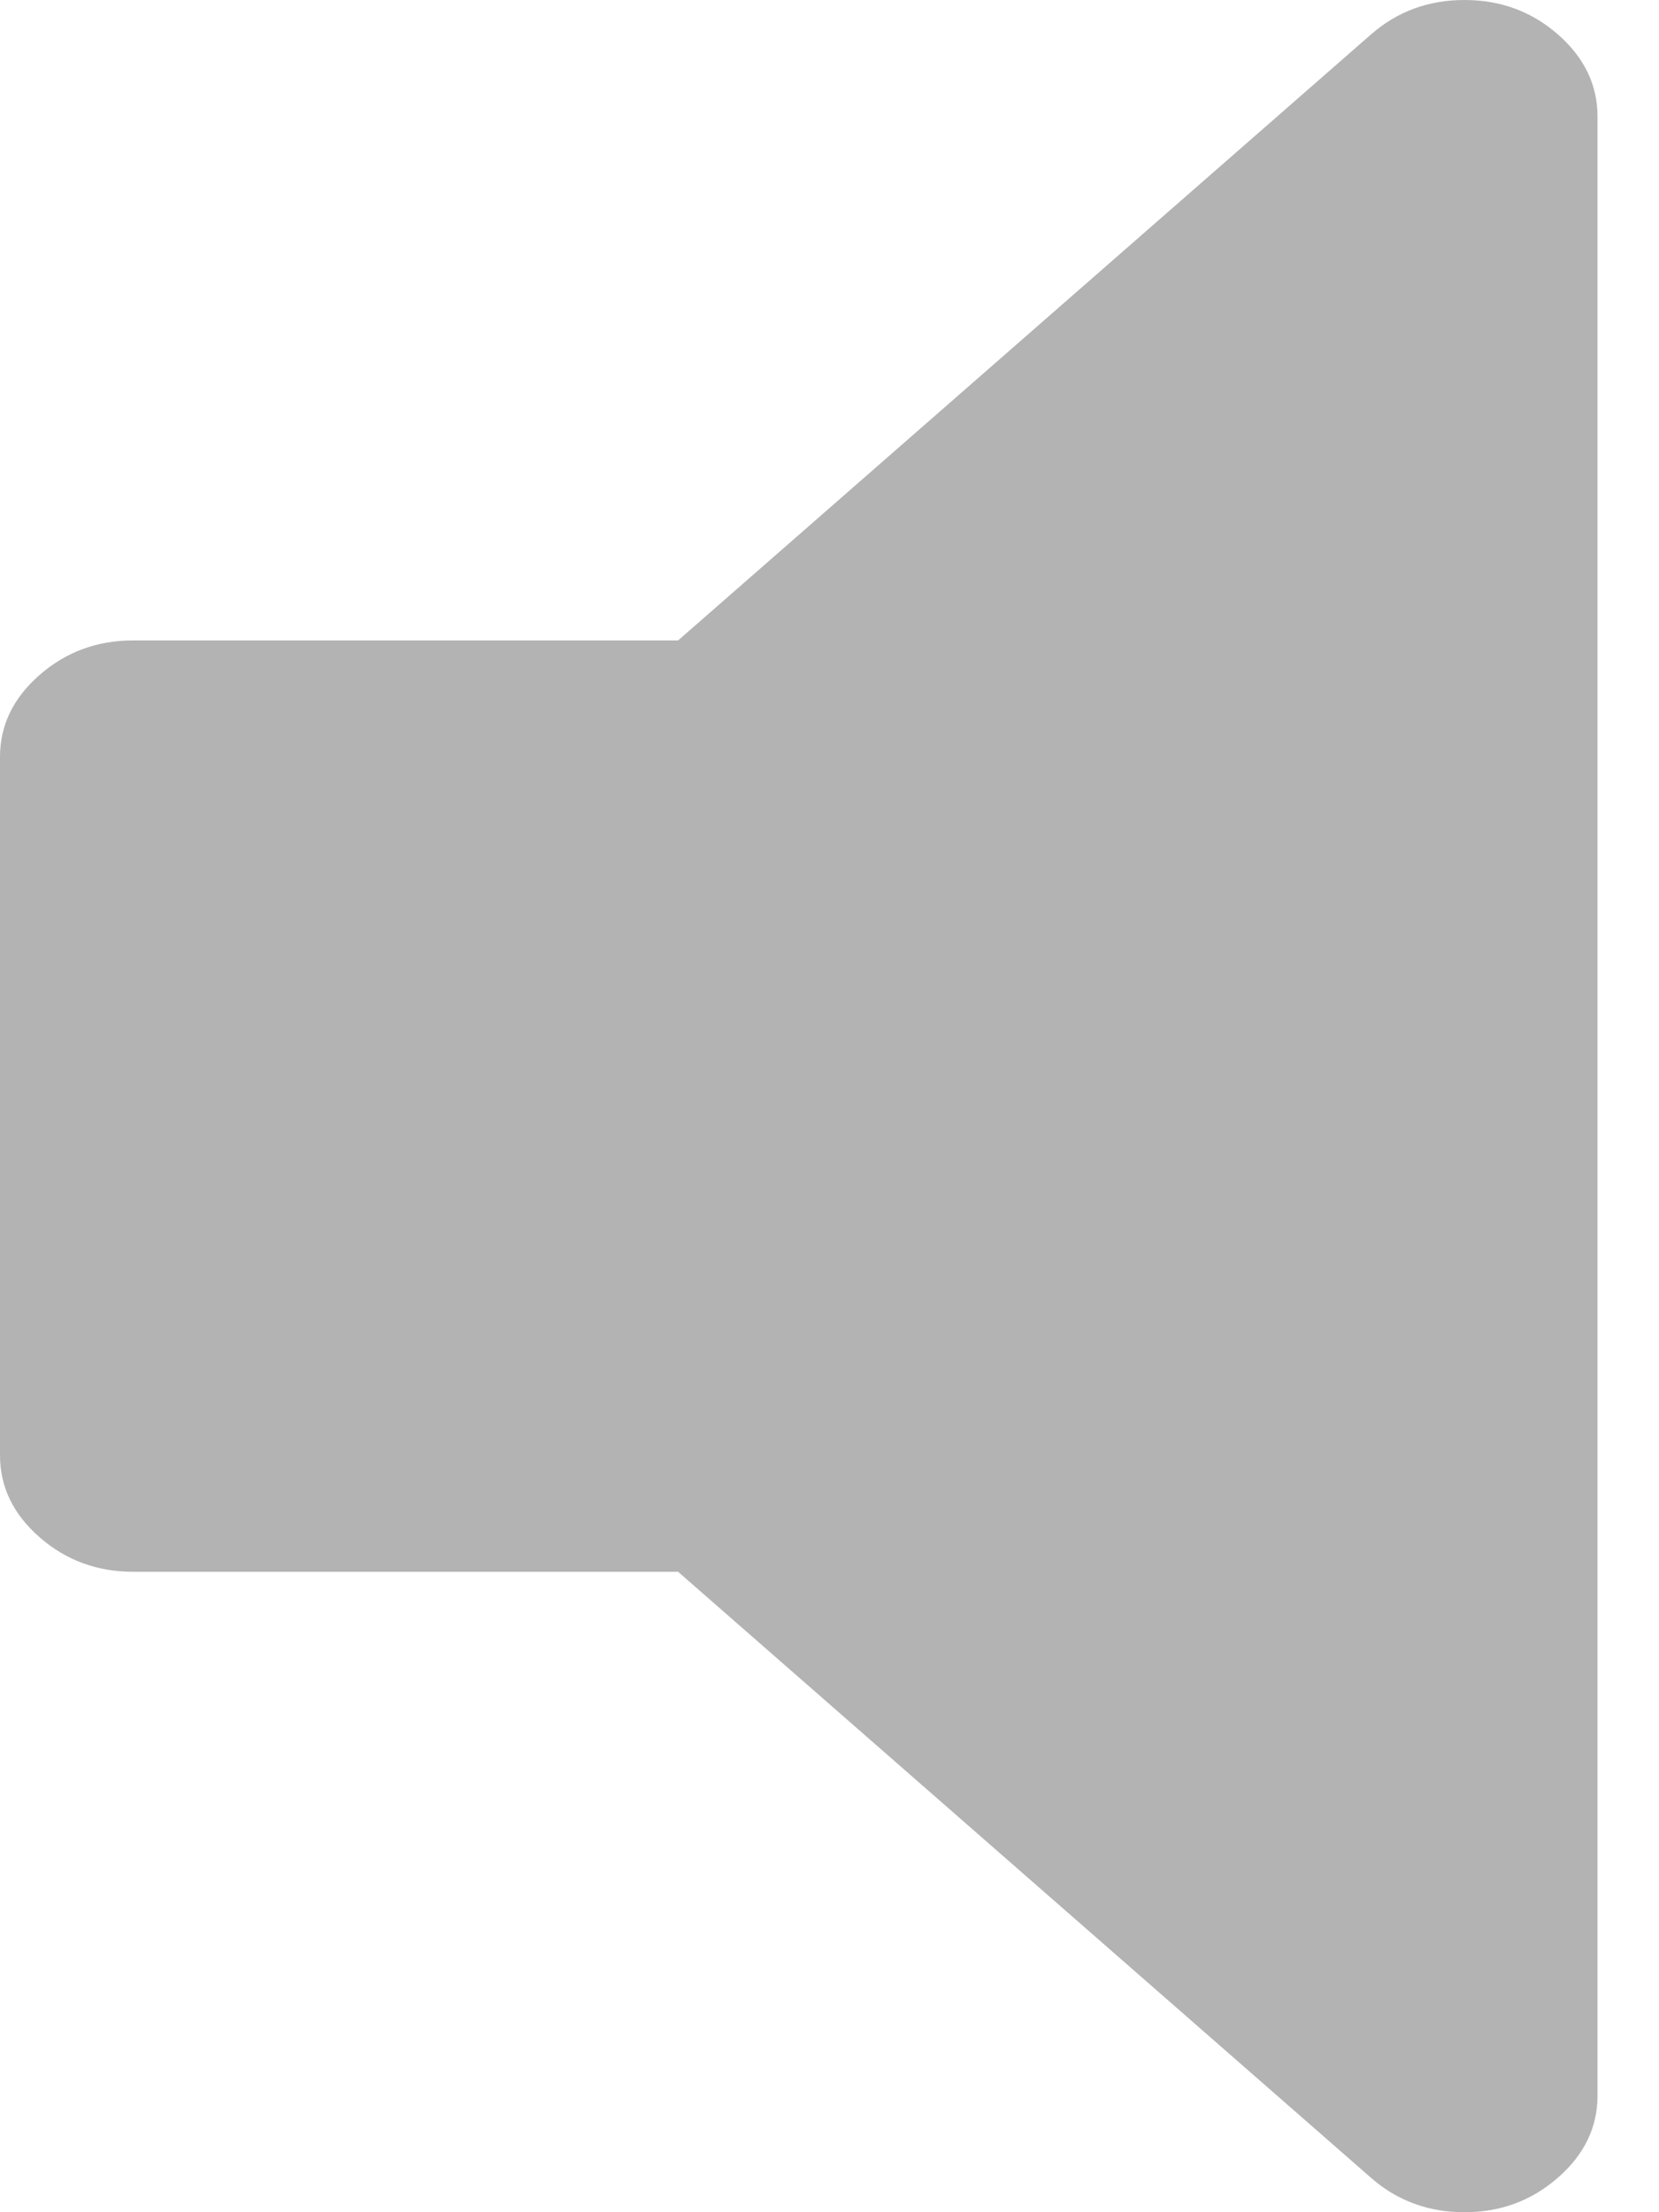 <svg width="15" height="20" viewBox="0 0 15 20" fill="none" xmlns="http://www.w3.org/2000/svg">
<path d="M13.24 0C12.915 0 12.632 0.104 12.394 0.313L6.131 5.79H1.204C0.878 5.79 0.596 5.894 0.358 6.102C0.119 6.311 0 6.558 0 6.843V13.157C0 13.442 0.119 13.689 0.358 13.898C0.596 14.106 0.878 14.21 1.204 14.21H6.131L12.394 19.687C12.632 19.896 12.914 20 13.24 20C13.567 20 13.848 19.896 14.087 19.687C14.325 19.479 14.444 19.232 14.444 18.947V1.053C14.444 0.768 14.325 0.521 14.088 0.313C13.85 0.104 13.568 0 13.241 0H13.24Z" fill="#B3B3B3"/>
</svg>
